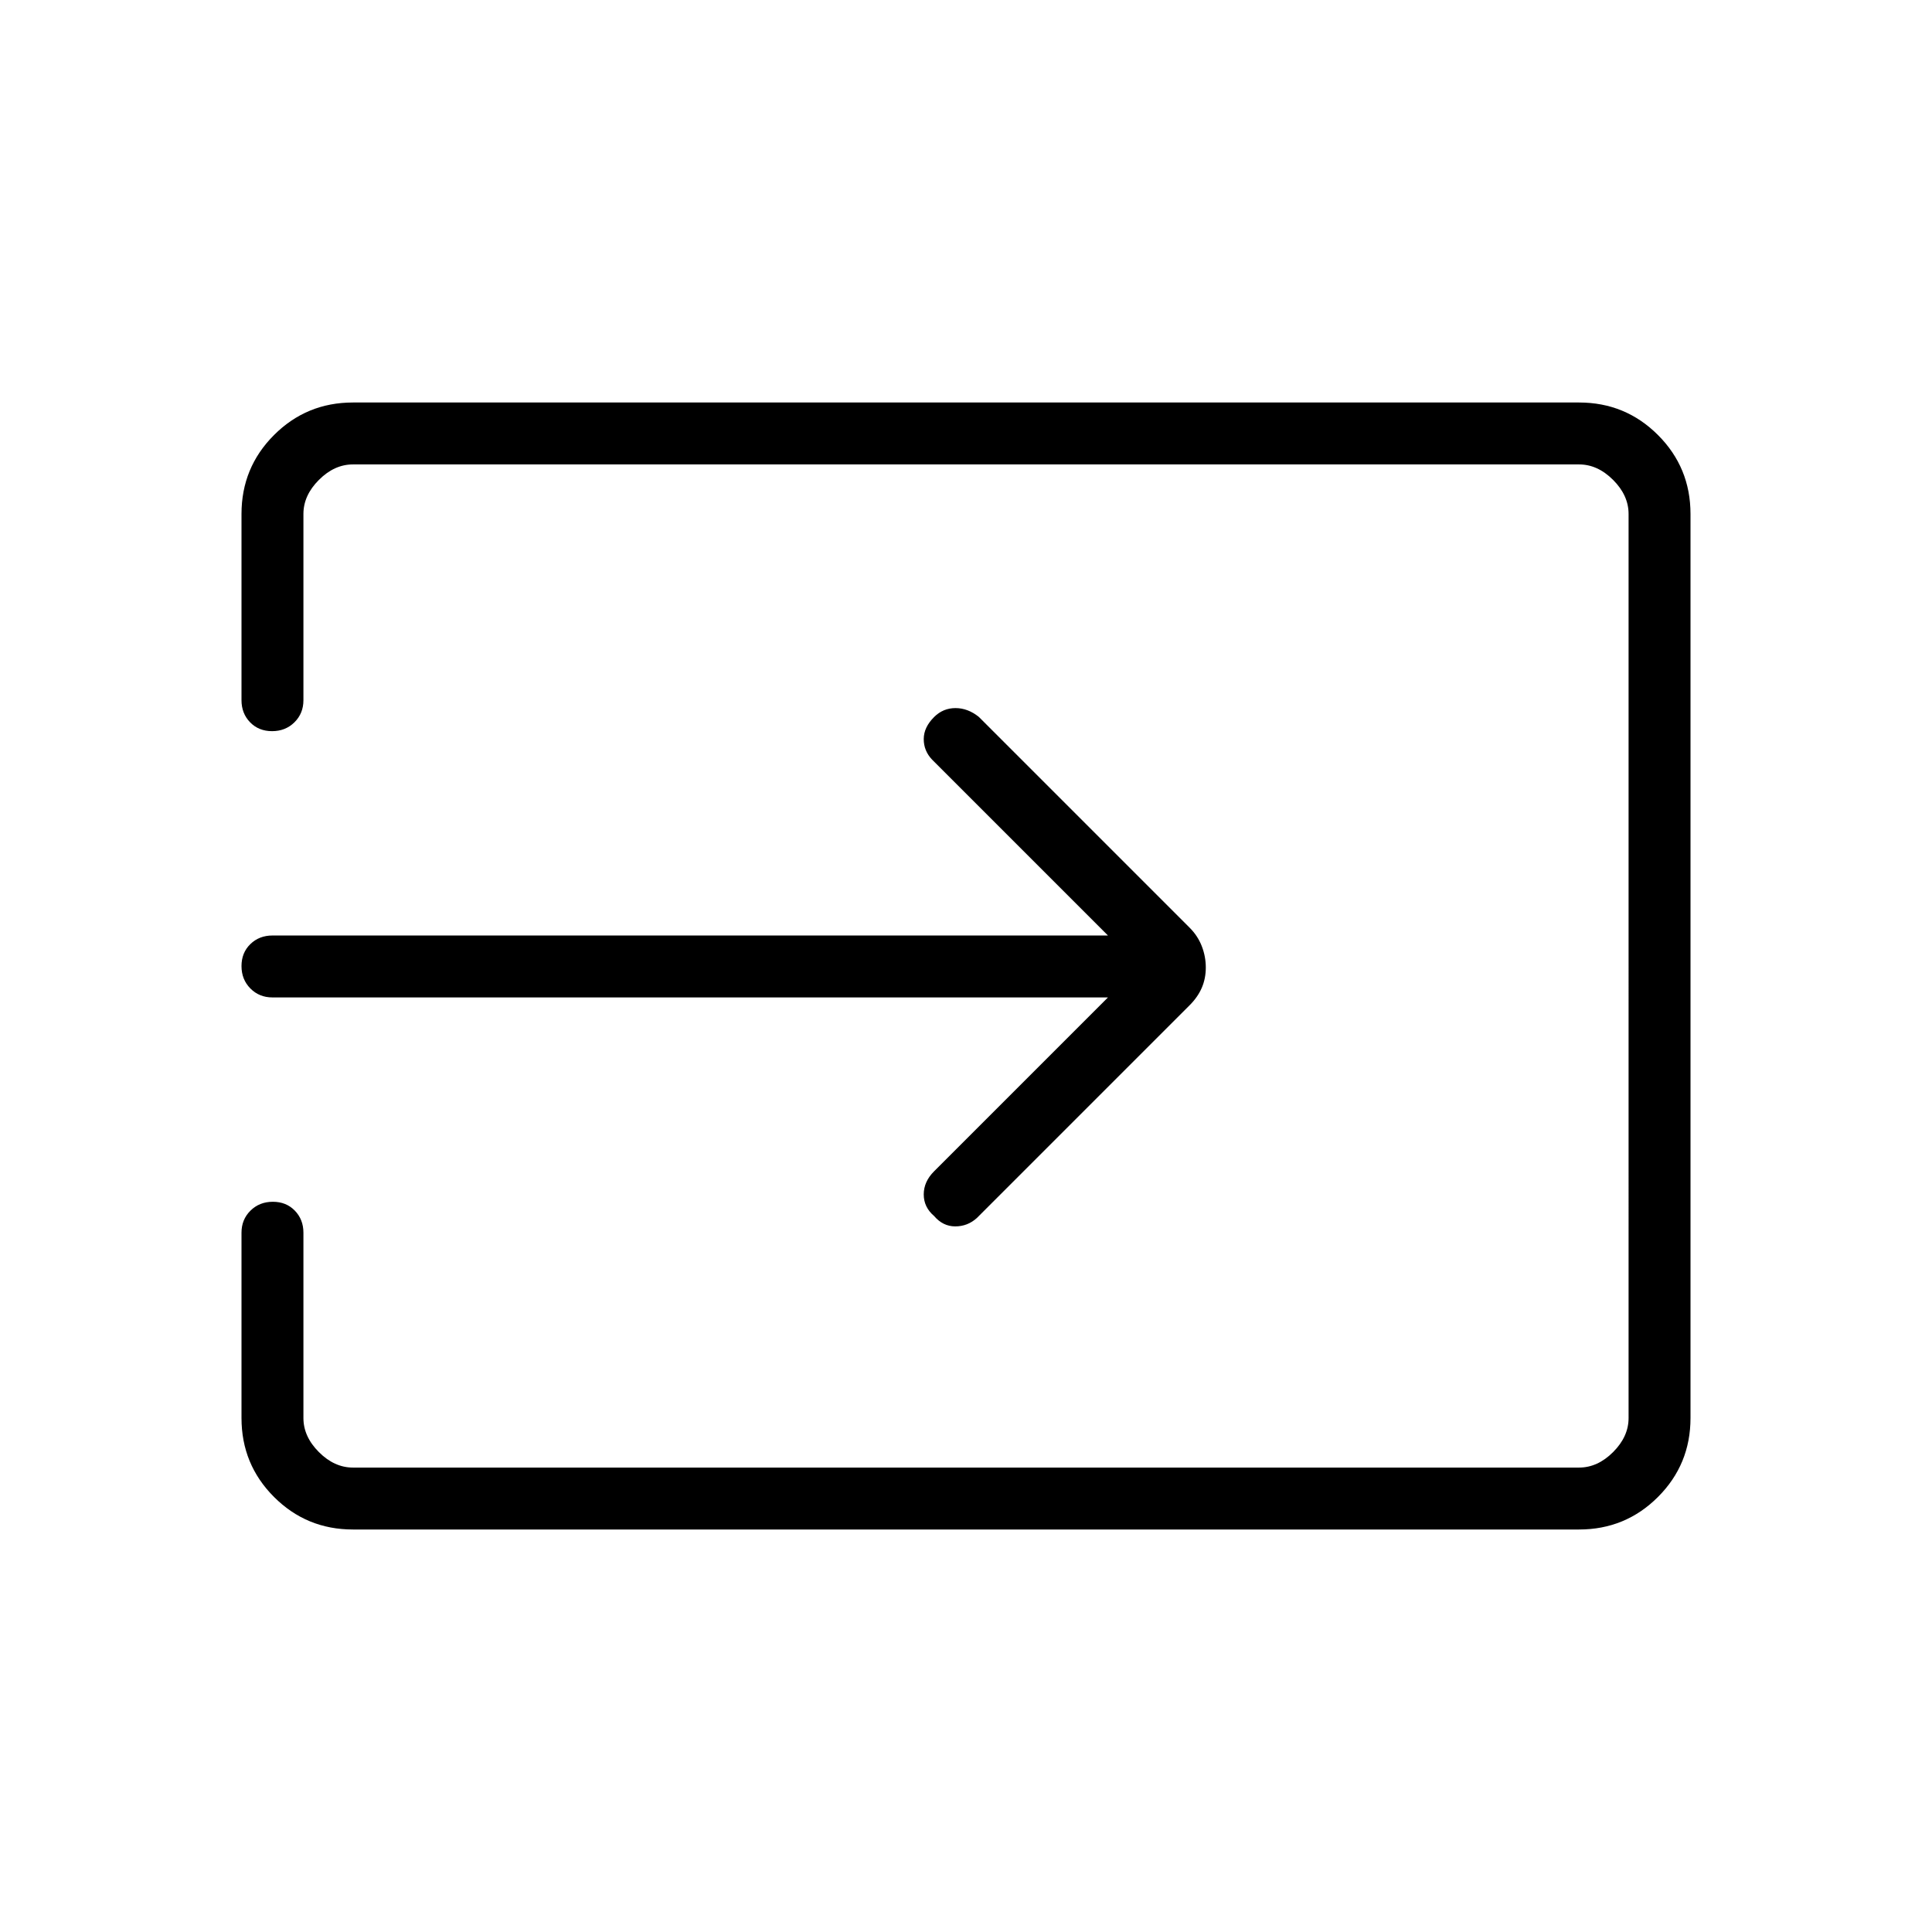 <svg xmlns="http://www.w3.org/2000/svg" width="48" height="48" viewBox="0 96 960 960"><path d="M464.154 700.231Q459 695.846 459 689.5t5.154-11.5l86.384-86.385H135.384q-6.577 0-10.98-4.458Q120 582.699 120 576.042t4.404-10.927q4.403-4.269 10.98-4.269h415.154l-87.384-87.385Q459 469.087 459 463.236q0-5.852 5.206-11.005 4.438-4.385 10.577-4.385 6.14 0 11.602 4.385L591.174 557.02q3.98 3.98 5.98 9.113 2 5.134 2 10.616 0 5.482-2 10.097-2 4.616-5.982 8.598L485.385 701.231q-4.597 4.154-10.722 4.154-6.125 0-10.509-5.154ZM175.384 856q-23.057 0-39.221-16.163Q120 823.673 120 800.616v-92.078q0-6.577 4.458-10.98 4.458-4.404 11.115-4.404 6.658 0 10.927 4.404 4.269 4.403 4.269 10.98v92.078q0 9.23 7.692 16.923 7.693 7.692 16.923 7.692h609.232q9.23 0 16.923-7.692 7.692-7.693 7.692-16.923V351.384q0-9.23-7.692-16.923-7.693-7.692-16.923-7.692H175.384q-9.23 0-16.923 7.692-7.692 7.693-7.692 16.923v92.539q0 6.577-4.458 10.981t-11.115 4.404q-6.658 0-10.927-4.404Q120 450.5 120 443.923v-92.539q0-23.057 16.163-39.221Q152.327 296 175.384 296h609.232q23.057 0 39.221 16.163Q840 328.327 840 351.384v449.232q0 23.057-16.163 39.221Q807.673 856 784.616 856H175.384Z"/></svg>